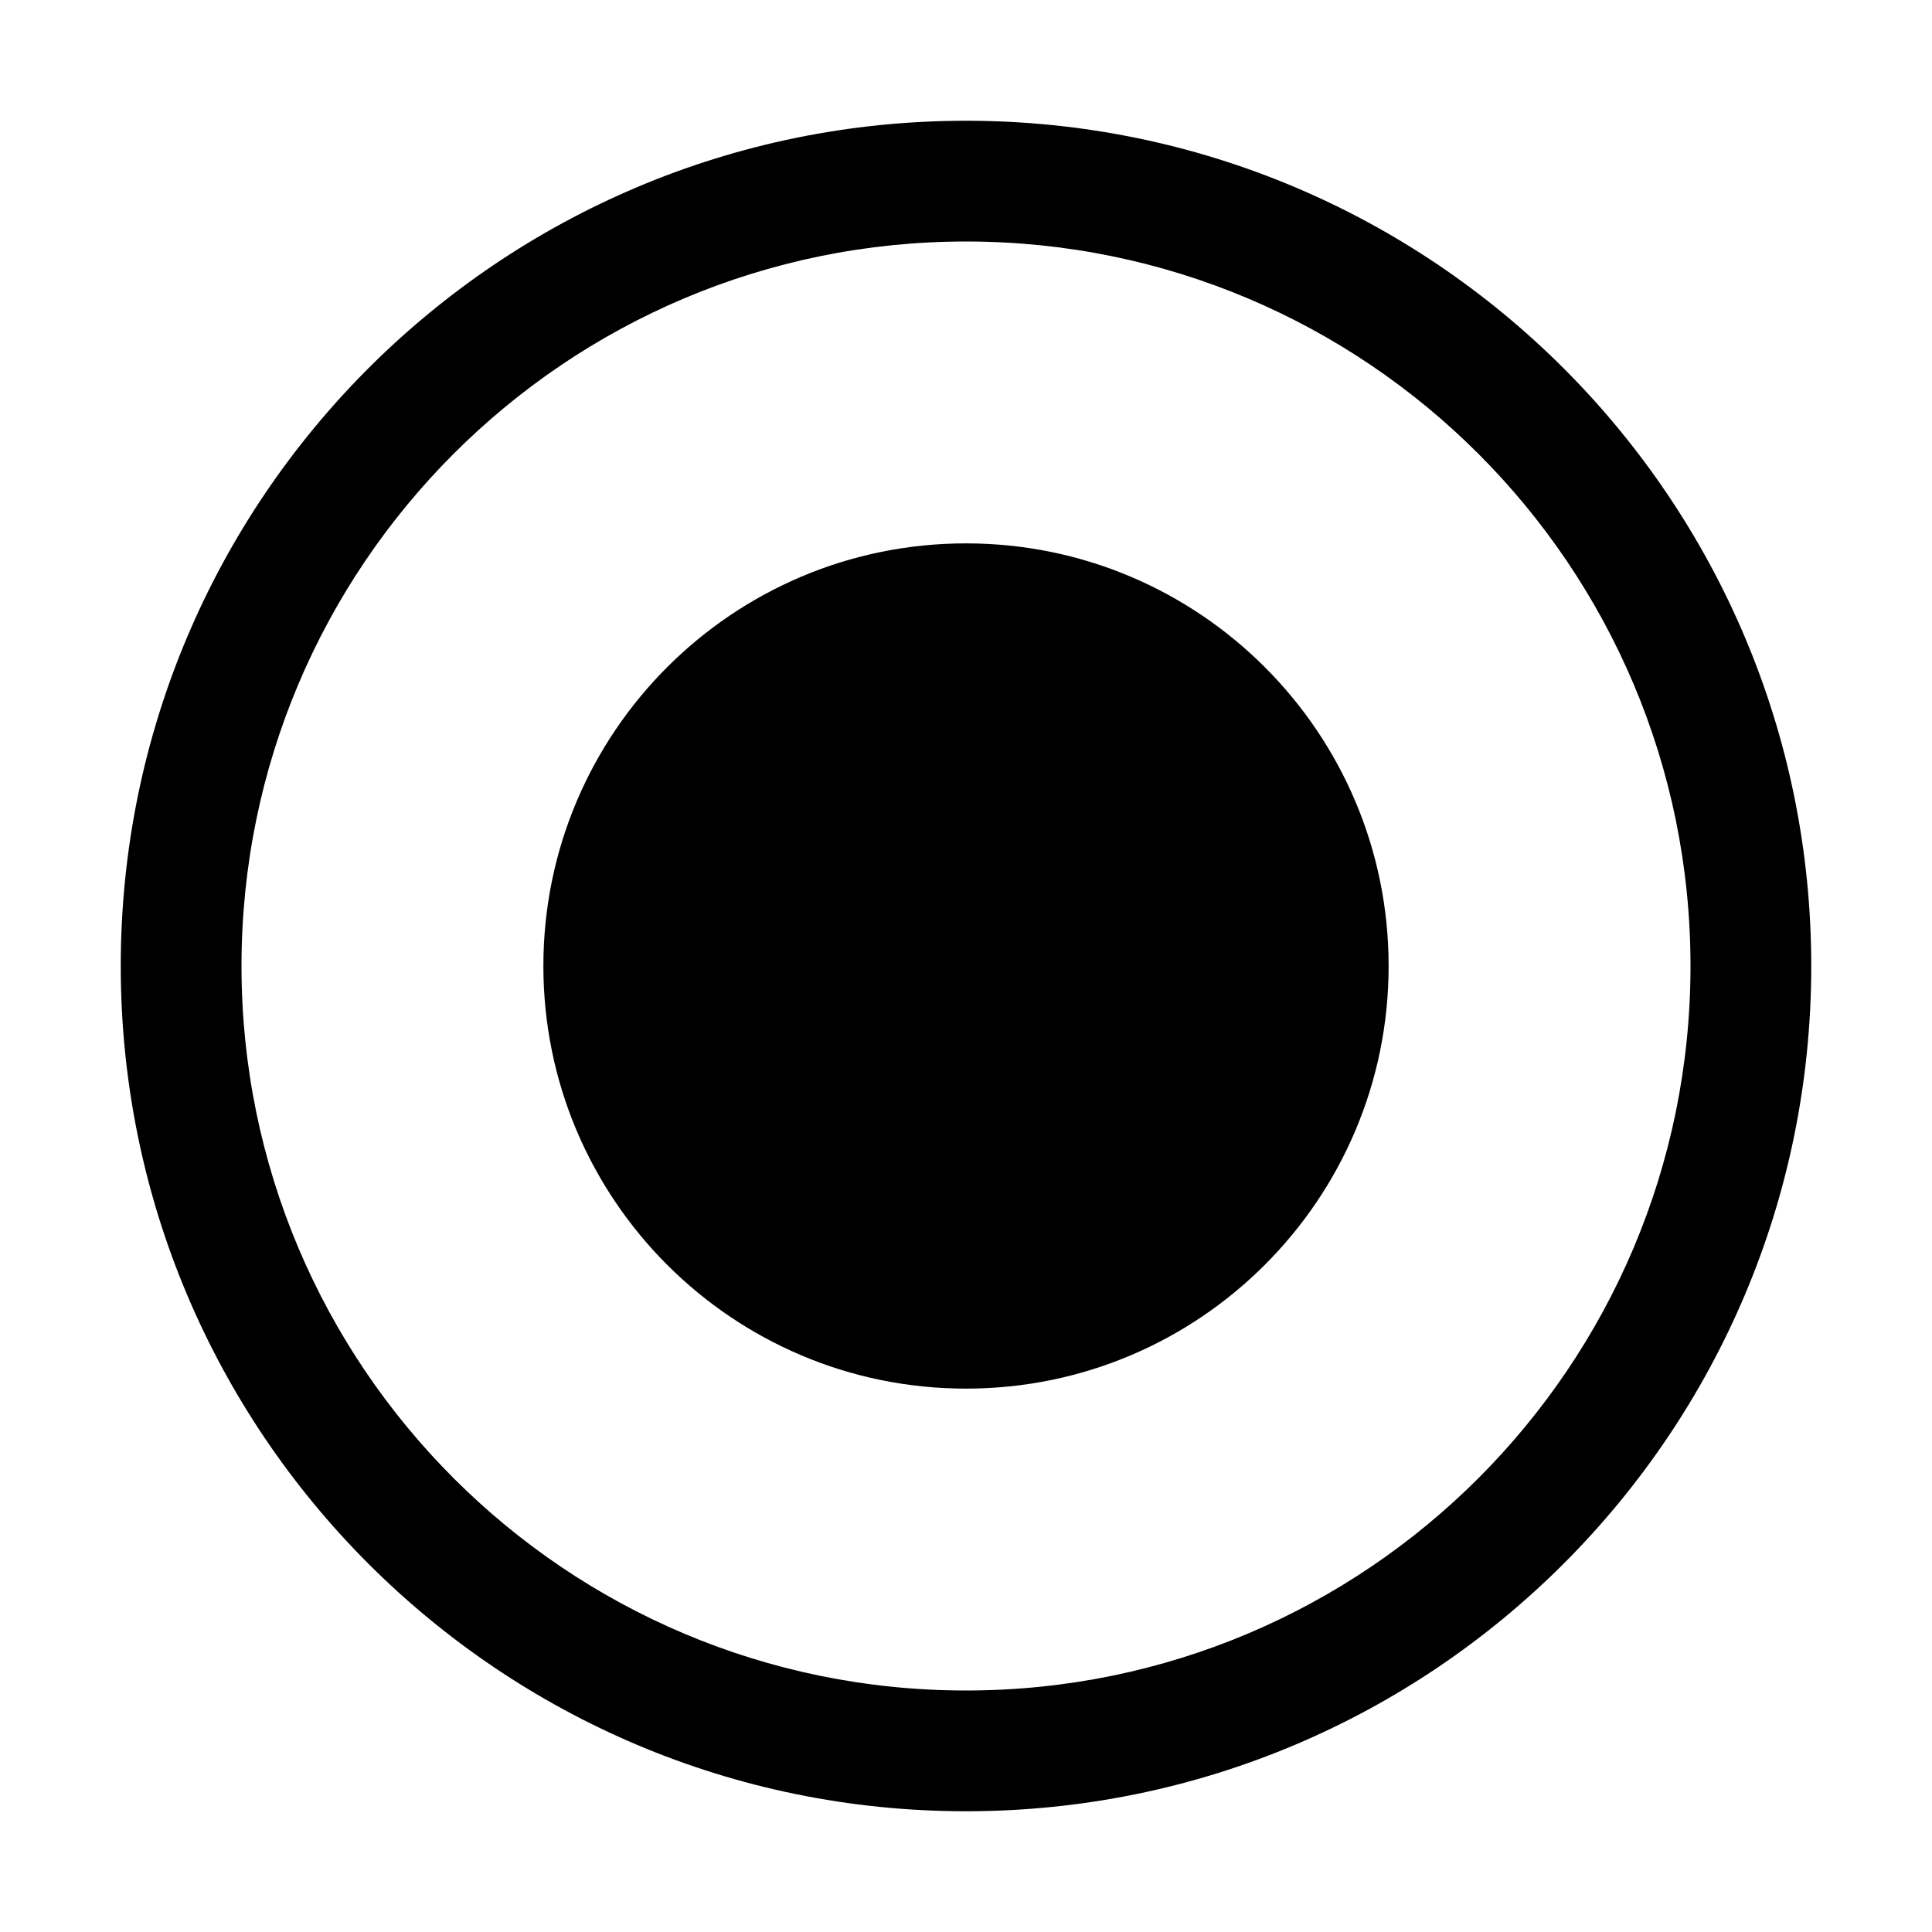 <?xml version="1.0" encoding="UTF-8"?>
<svg width="20px" height="20px" viewBox="0 0 20 20" version="1.1" xmlns="http://www.w3.org/2000/svg" xmlns:xlink="http://www.w3.org/1999/xlink">
    <title>status-screen-recording-dark</title>
    <g id="status-screen-recording-dark" stroke="none" fill="none" fill-rule="nonzero">
        <path d="M10,1.25 C14.832,1.25 18.75,5.168 18.75,10 C18.75,14.832 14.832,18.75 10,18.75 C5.168,18.75 1.25,14.832 1.25,10 C1.25,5.168 5.168,1.25 10,1.25 Z M10,2.5 C5.858,2.5 2.5,5.858 2.5,10 C2.5,14.142 5.858,17.5 10,17.5 C14.142,17.5 17.5,14.142 17.5,10 C17.5,5.858 14.142,2.5 10,2.5 Z M10,5.625 C12.416,5.625 14.375,7.584 14.375,10 C14.375,12.416 12.416,14.375 10,14.375 C7.584,14.375 5.625,12.416 5.625,10 C5.625,7.584 7.584,5.625 10,5.625 Z" id="形状" fill="#000000"></path>
    </g>
</svg>